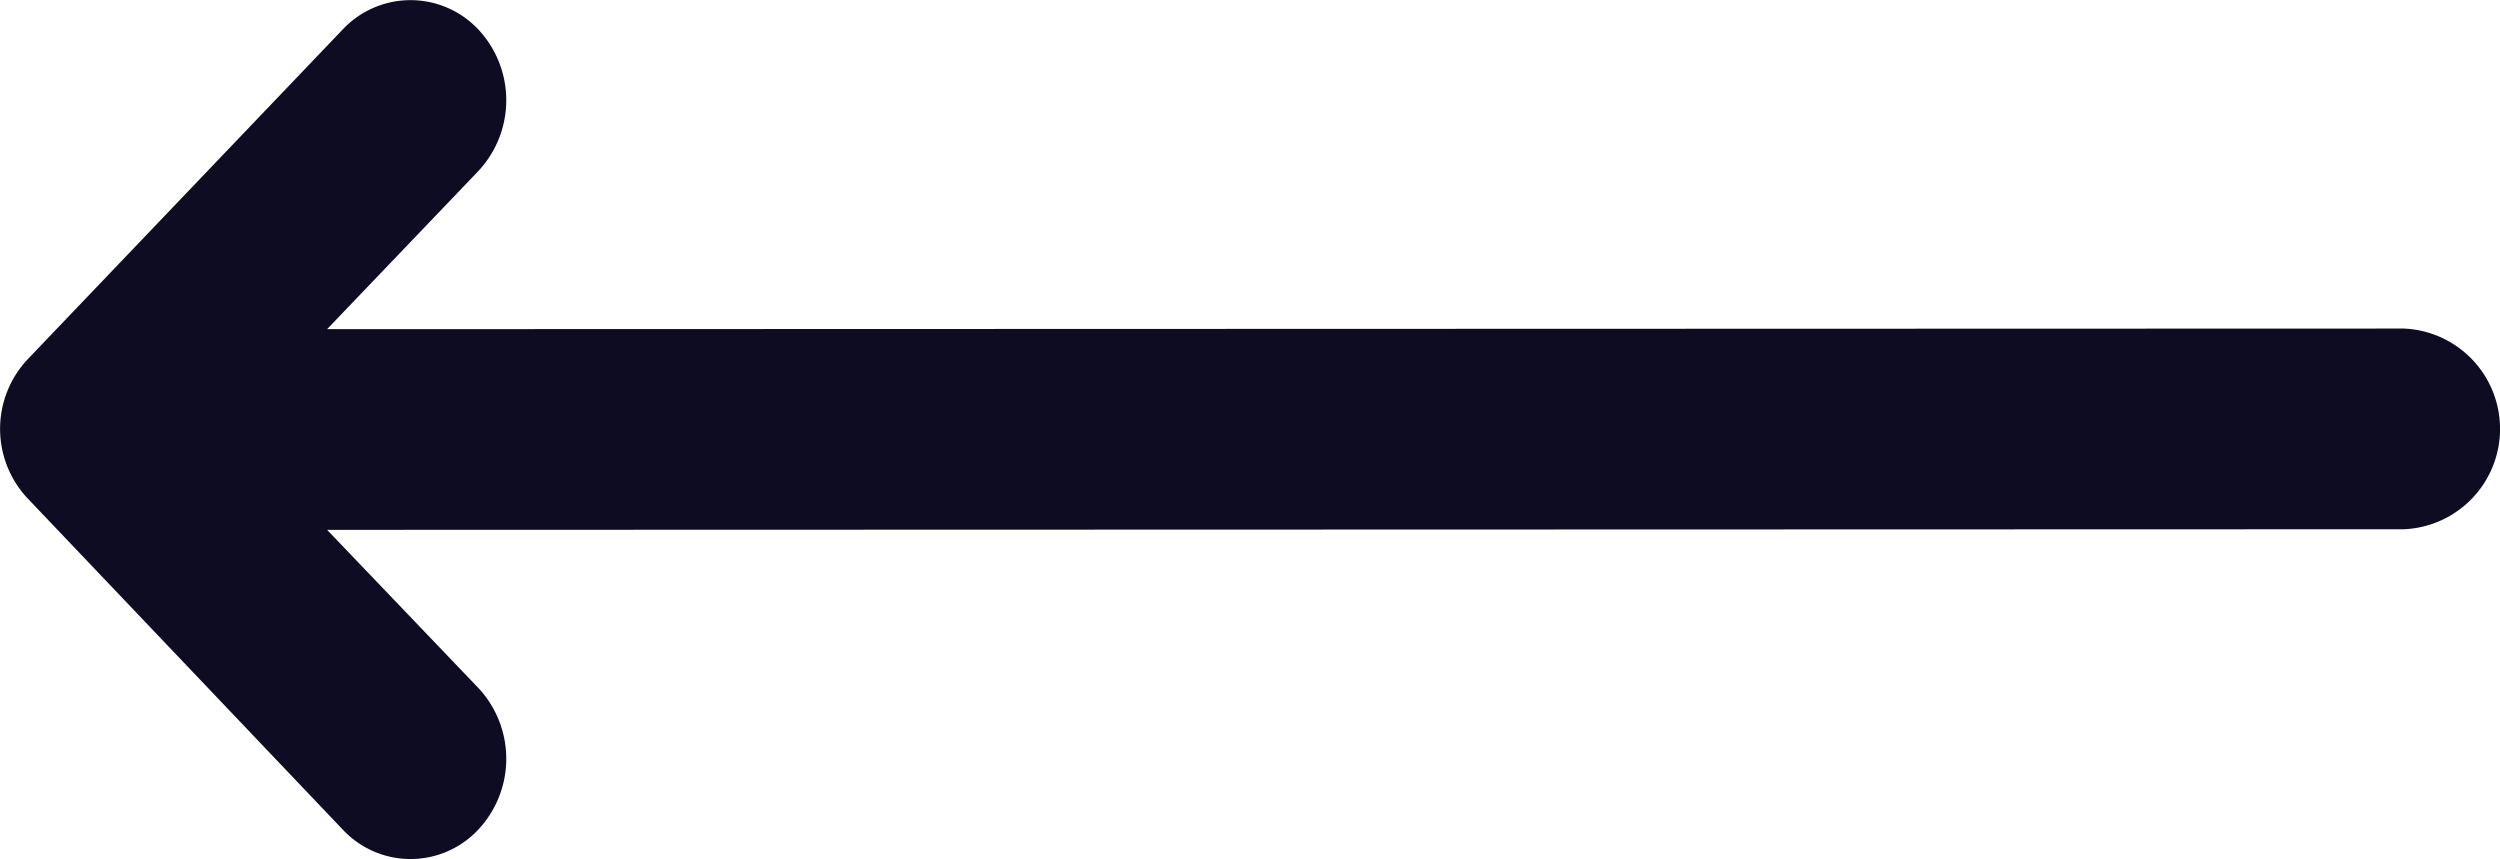 <svg xmlns="http://www.w3.org/2000/svg" width="29.173" height="10.025" viewBox="0 0 29.173 10.025">
    <path fill="#0d0c22" d="M77.477 119.368l-3.67 3.842a1.185 1.185 0 0 0 0 1.639l3.67 3.857a1.082 1.082 0 0 0 1.581 0 1.21 1.21 0 0 0 0-1.654l-1.764-1.844 24.233-.007a1.172 1.172 0 0 0 0-2.342l-24.233.007 1.764-1.844a1.21 1.21 0 0 0 0-1.654 1.086 1.086 0 0 0-1.581 0z" transform="translate(-73.477 -119.025)"/>
</svg>
